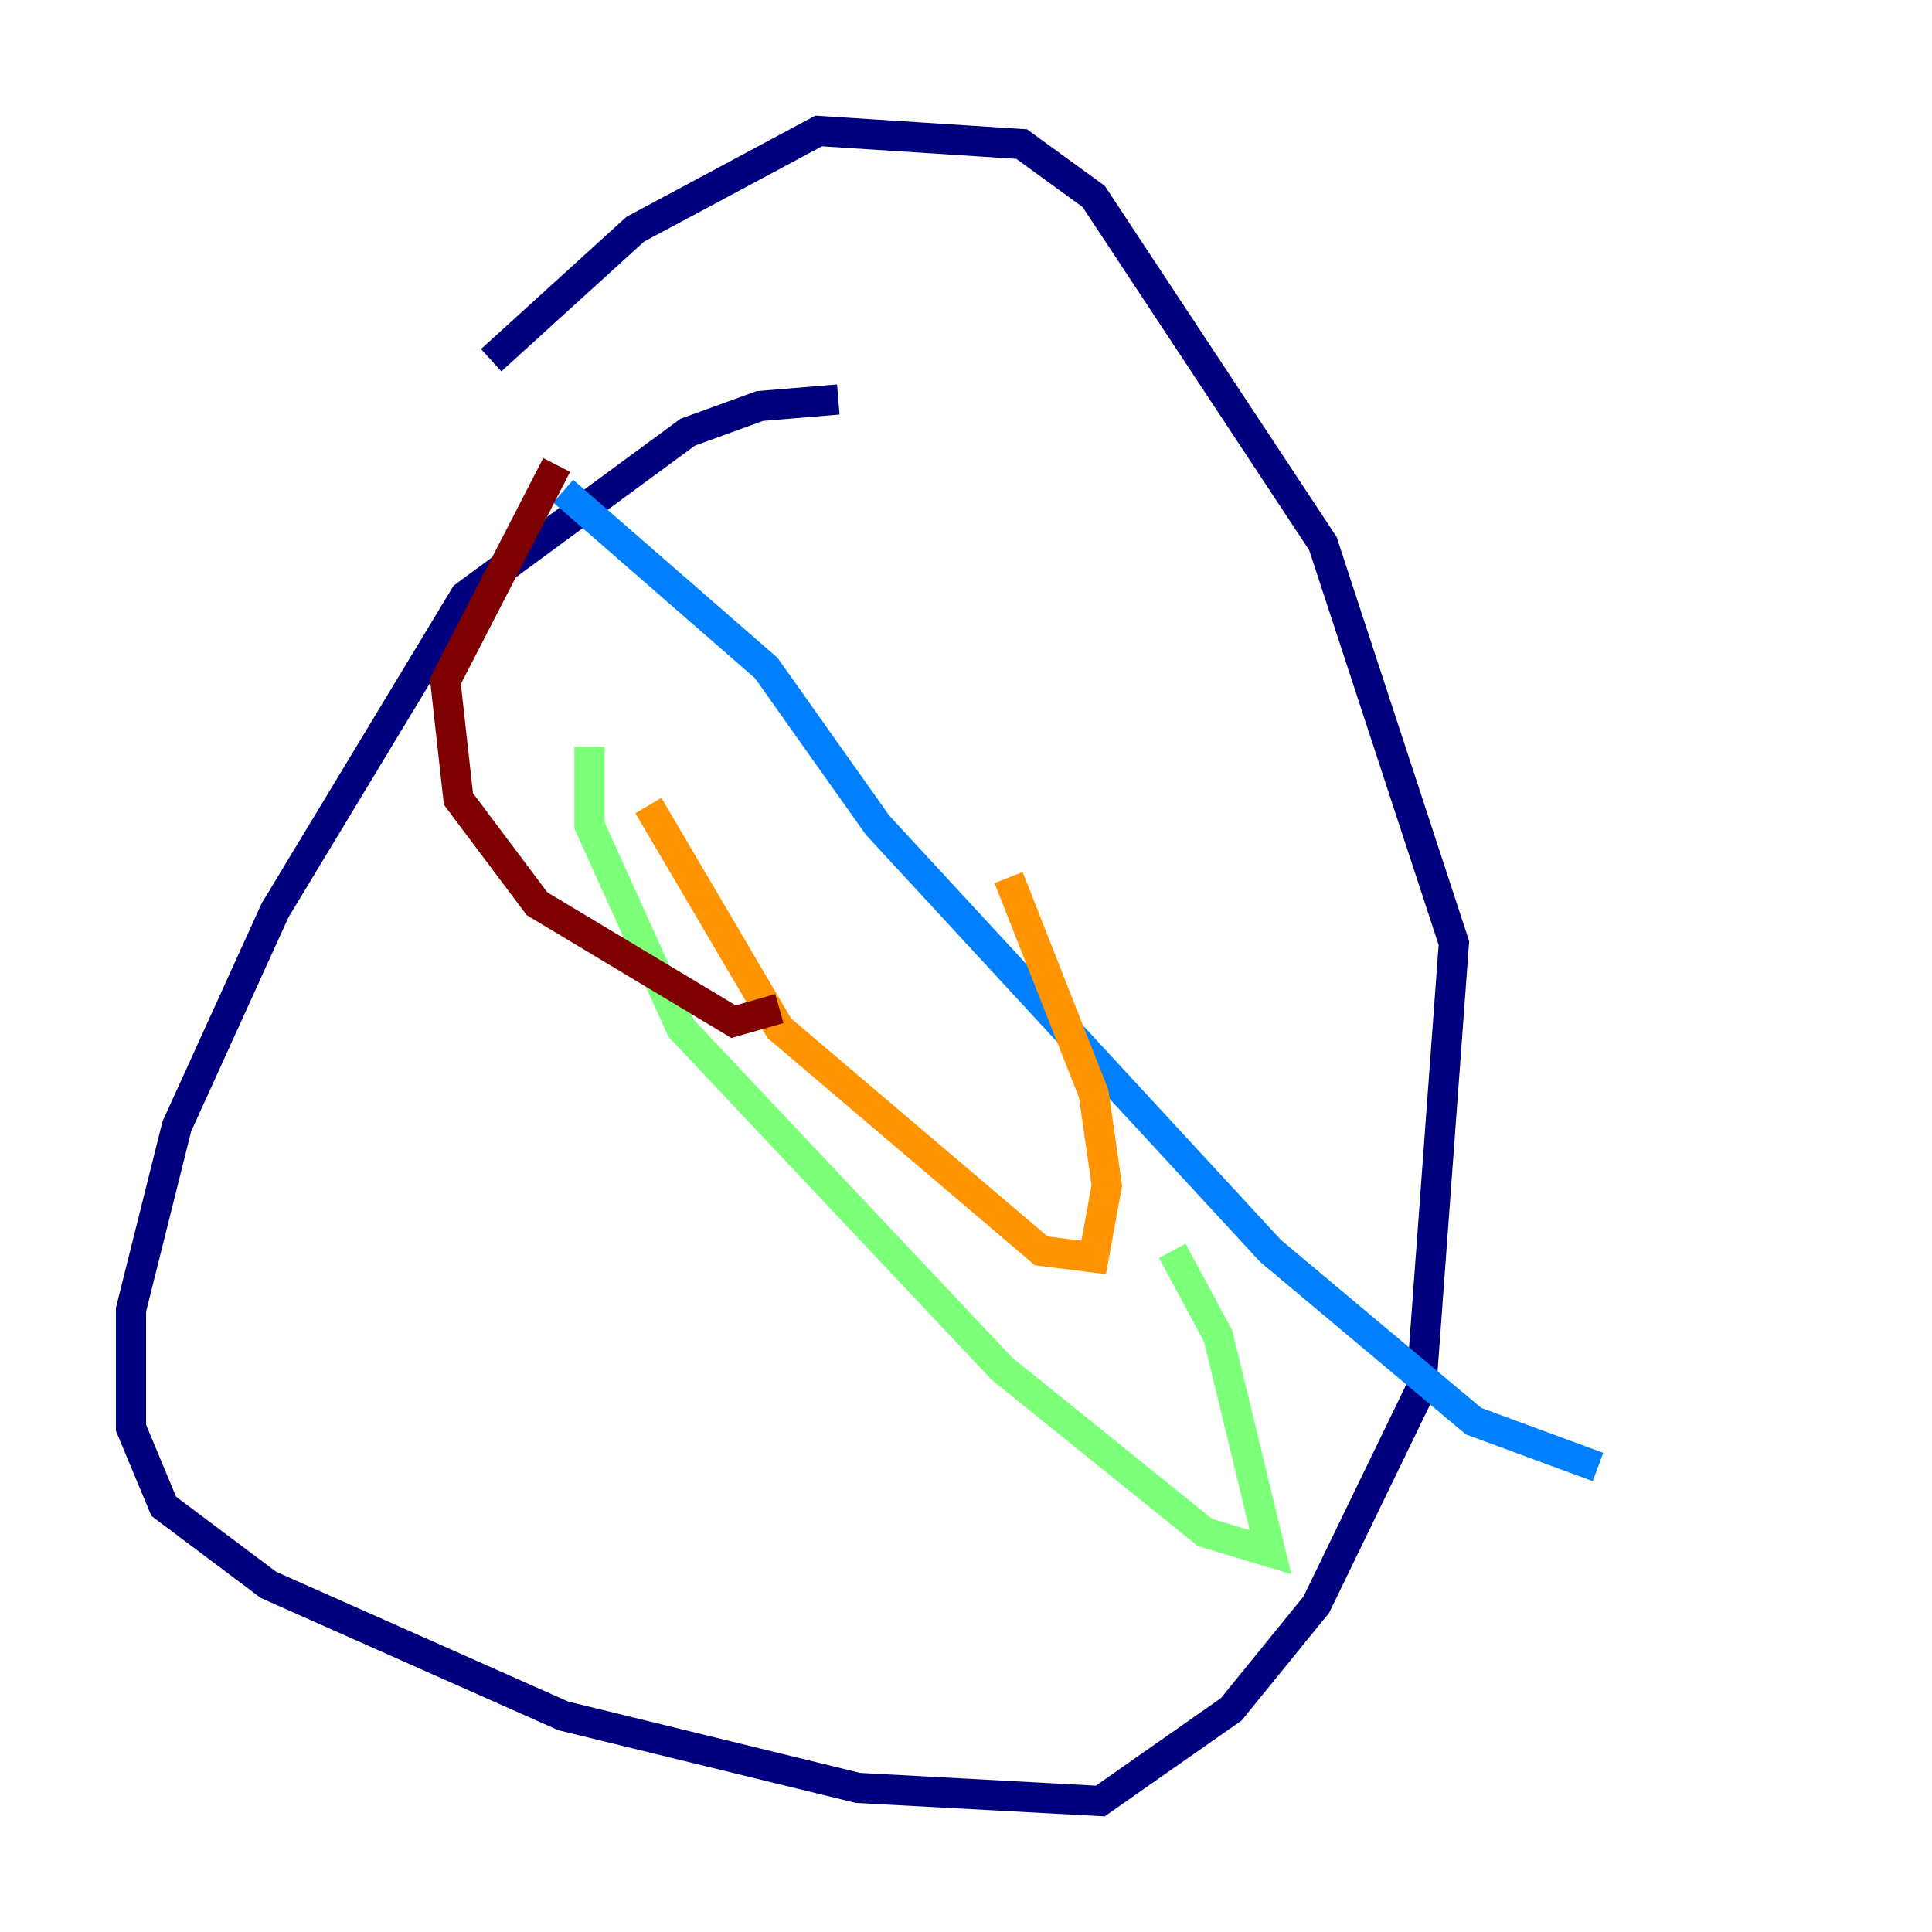 <?xml version="1.0" encoding="utf-8" ?>
<svg baseProfile="tiny" height="128" version="1.2" viewBox="0,0,128,128" width="128" xmlns="http://www.w3.org/2000/svg" xmlns:ev="http://www.w3.org/2001/xml-events" xmlns:xlink="http://www.w3.org/1999/xlink"><defs /><polyline fill="none" points="55.539,26.468 50.332,26.902 45.559,28.637 30.807,39.485 18.224,60.312 11.715,74.63 8.678,86.78 8.678,94.59 10.848,99.797 17.79,105.003 37.315,113.681 56.841,118.454 72.895,119.322 81.573,113.248 87.214,106.305 94.156,91.986 96.325,62.481 87.647,36.014 72.461,13.017 67.688,9.546 54.237,8.678 42.088,15.186 32.542,23.864" stroke="#00007f" stroke-width="2" /><polyline fill="none" points="37.315,32.542 50.766,44.258 58.142,54.671 84.176,82.875 97.627,94.156 105.871,97.193" stroke="#0080ff" stroke-width="2" /><polyline fill="none" points="39.051,49.464 39.051,54.671 45.125,68.122 66.386,90.685 79.837,101.532 84.176,102.834 80.705,88.515 77.668,82.875" stroke="#7cff79" stroke-width="2" /><polyline fill="none" points="42.956,53.37 51.634,68.122 68.99,82.875 72.461,83.308 73.329,78.536 72.461,72.461 66.82,58.142" stroke="#ff9400" stroke-width="2" /><polyline fill="none" points="36.881,30.807 29.505,45.125 30.373,52.936 35.58,59.878 48.597,67.688 51.634,66.82" stroke="#7f0000" stroke-width="2" /></svg>